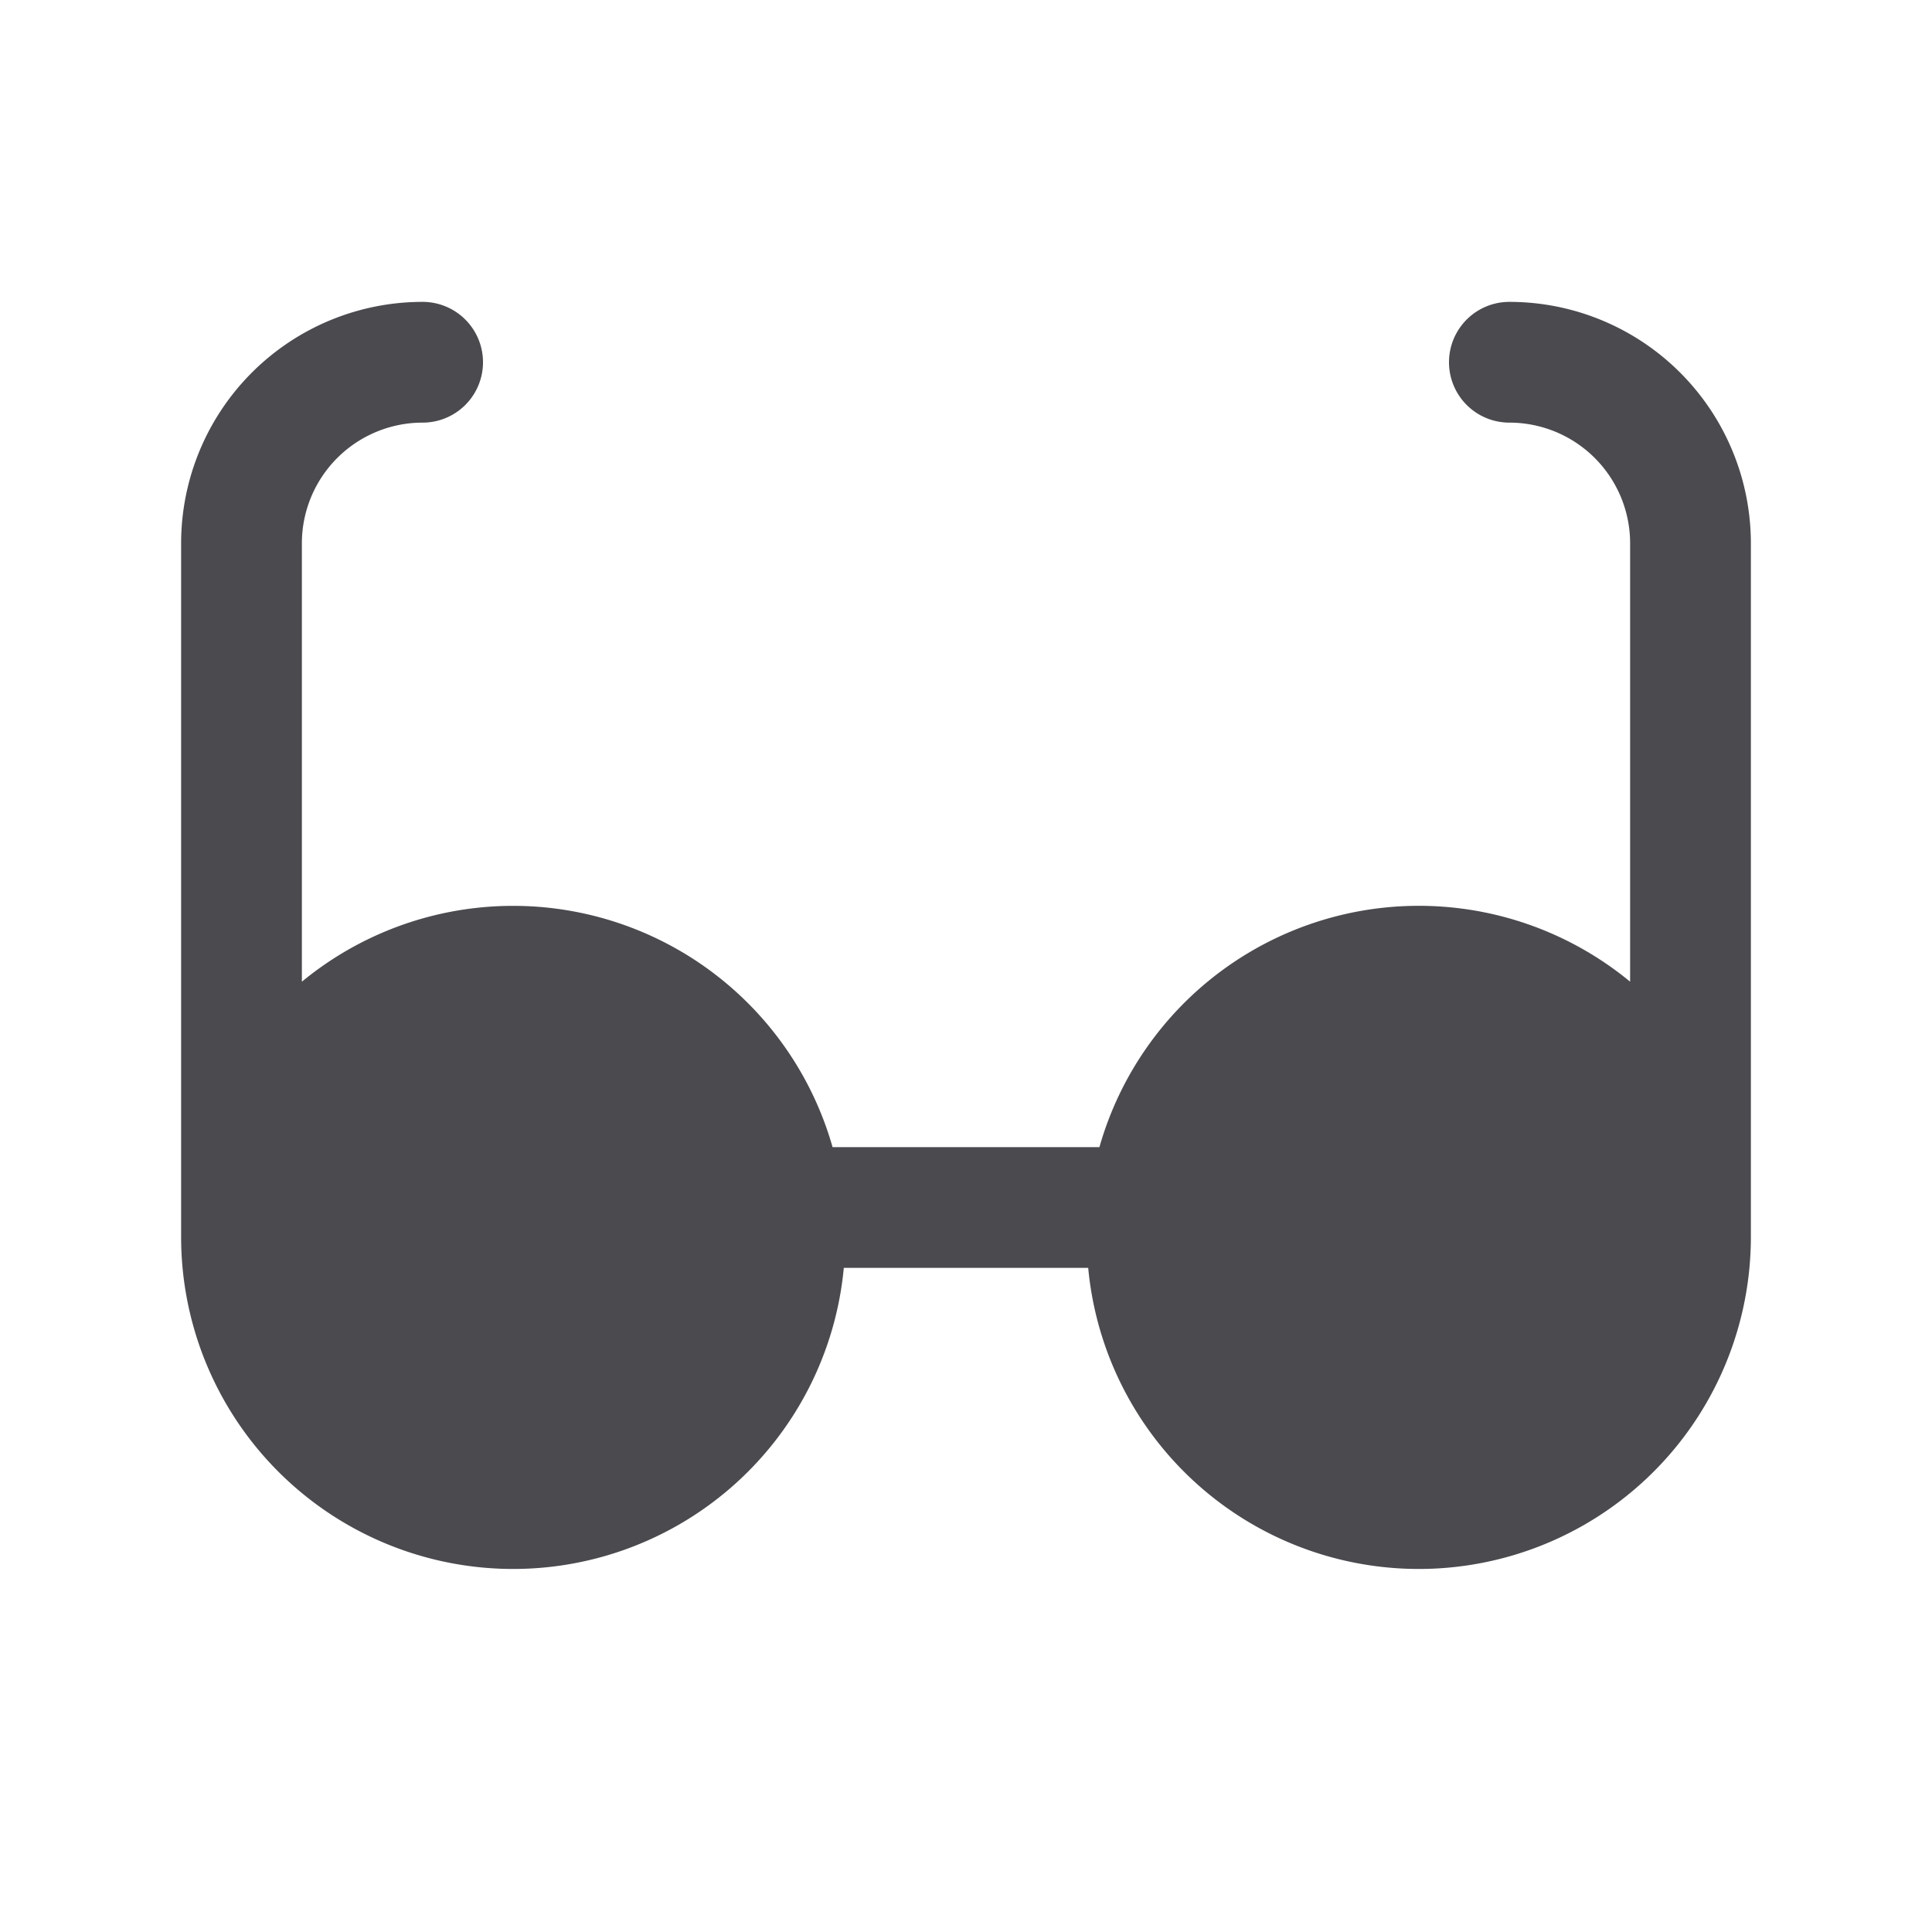 <svg xmlns="http://www.w3.org/2000/svg" width="32" height="32" fill="none" viewBox="0 0 32 32">
  <path fill="#4A4A4F" d="M29 9v11.5a5.5 5.5 0 0 1-10.976.5h-4.048A5.5 5.5 0 0 1 3 20.5V9a4 4 0 0 1 4-4 1 1 0 0 1 0 2 2 2 0 0 0-2 2v7.26A5.501 5.501 0 0 1 13.79 19h4.42A5.5 5.5 0 0 1 27 16.26V9a2 2 0 0 0-2-2 1 1 0 1 1 0-2 4 4 0 0 1 4 4Z"/>
</svg>
